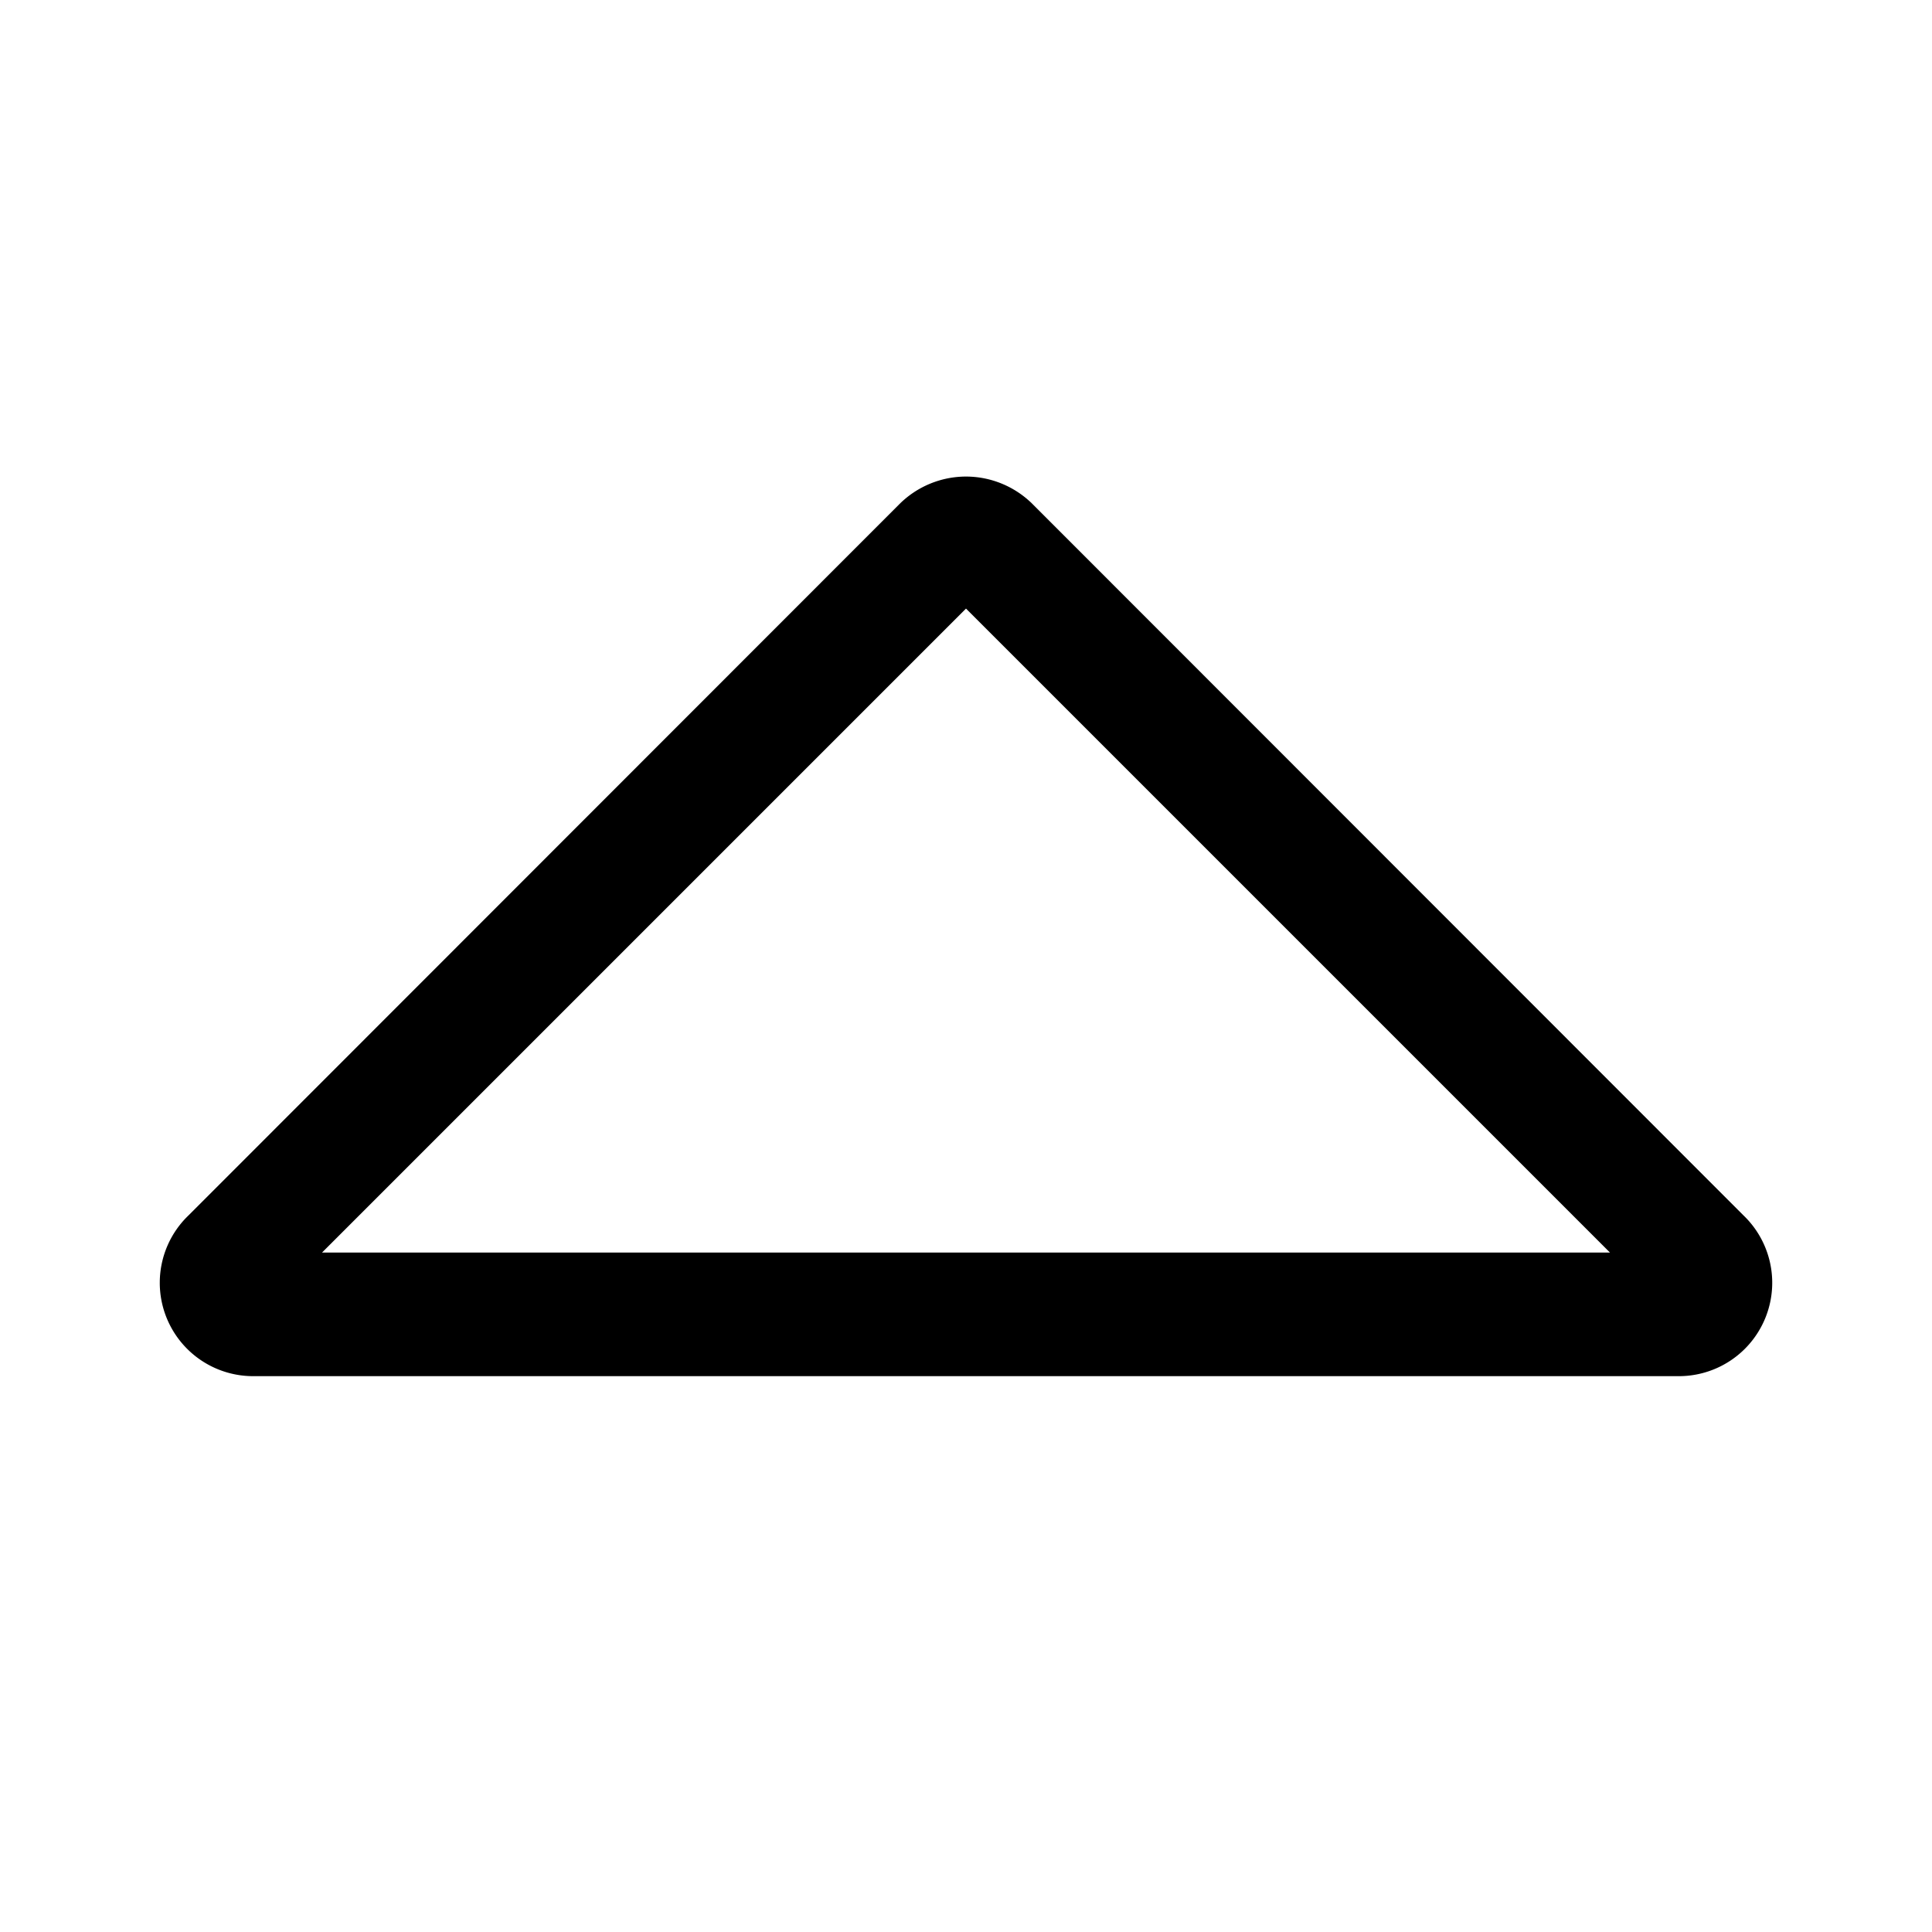 <svg xmlns="http://www.w3.org/2000/svg" viewBox="0 0 48 48"><path d="M24 15.12l16 16H8l16-16m0-3.28a2.35 2.35 0 00-1.65.68L4.69 30.19a2.32 2.32 0 001.64 4h35.34a2.32 2.32 0 001.64-4L25.65 12.52a2.35 2.35 0 00-1.65-.68z"/></svg>